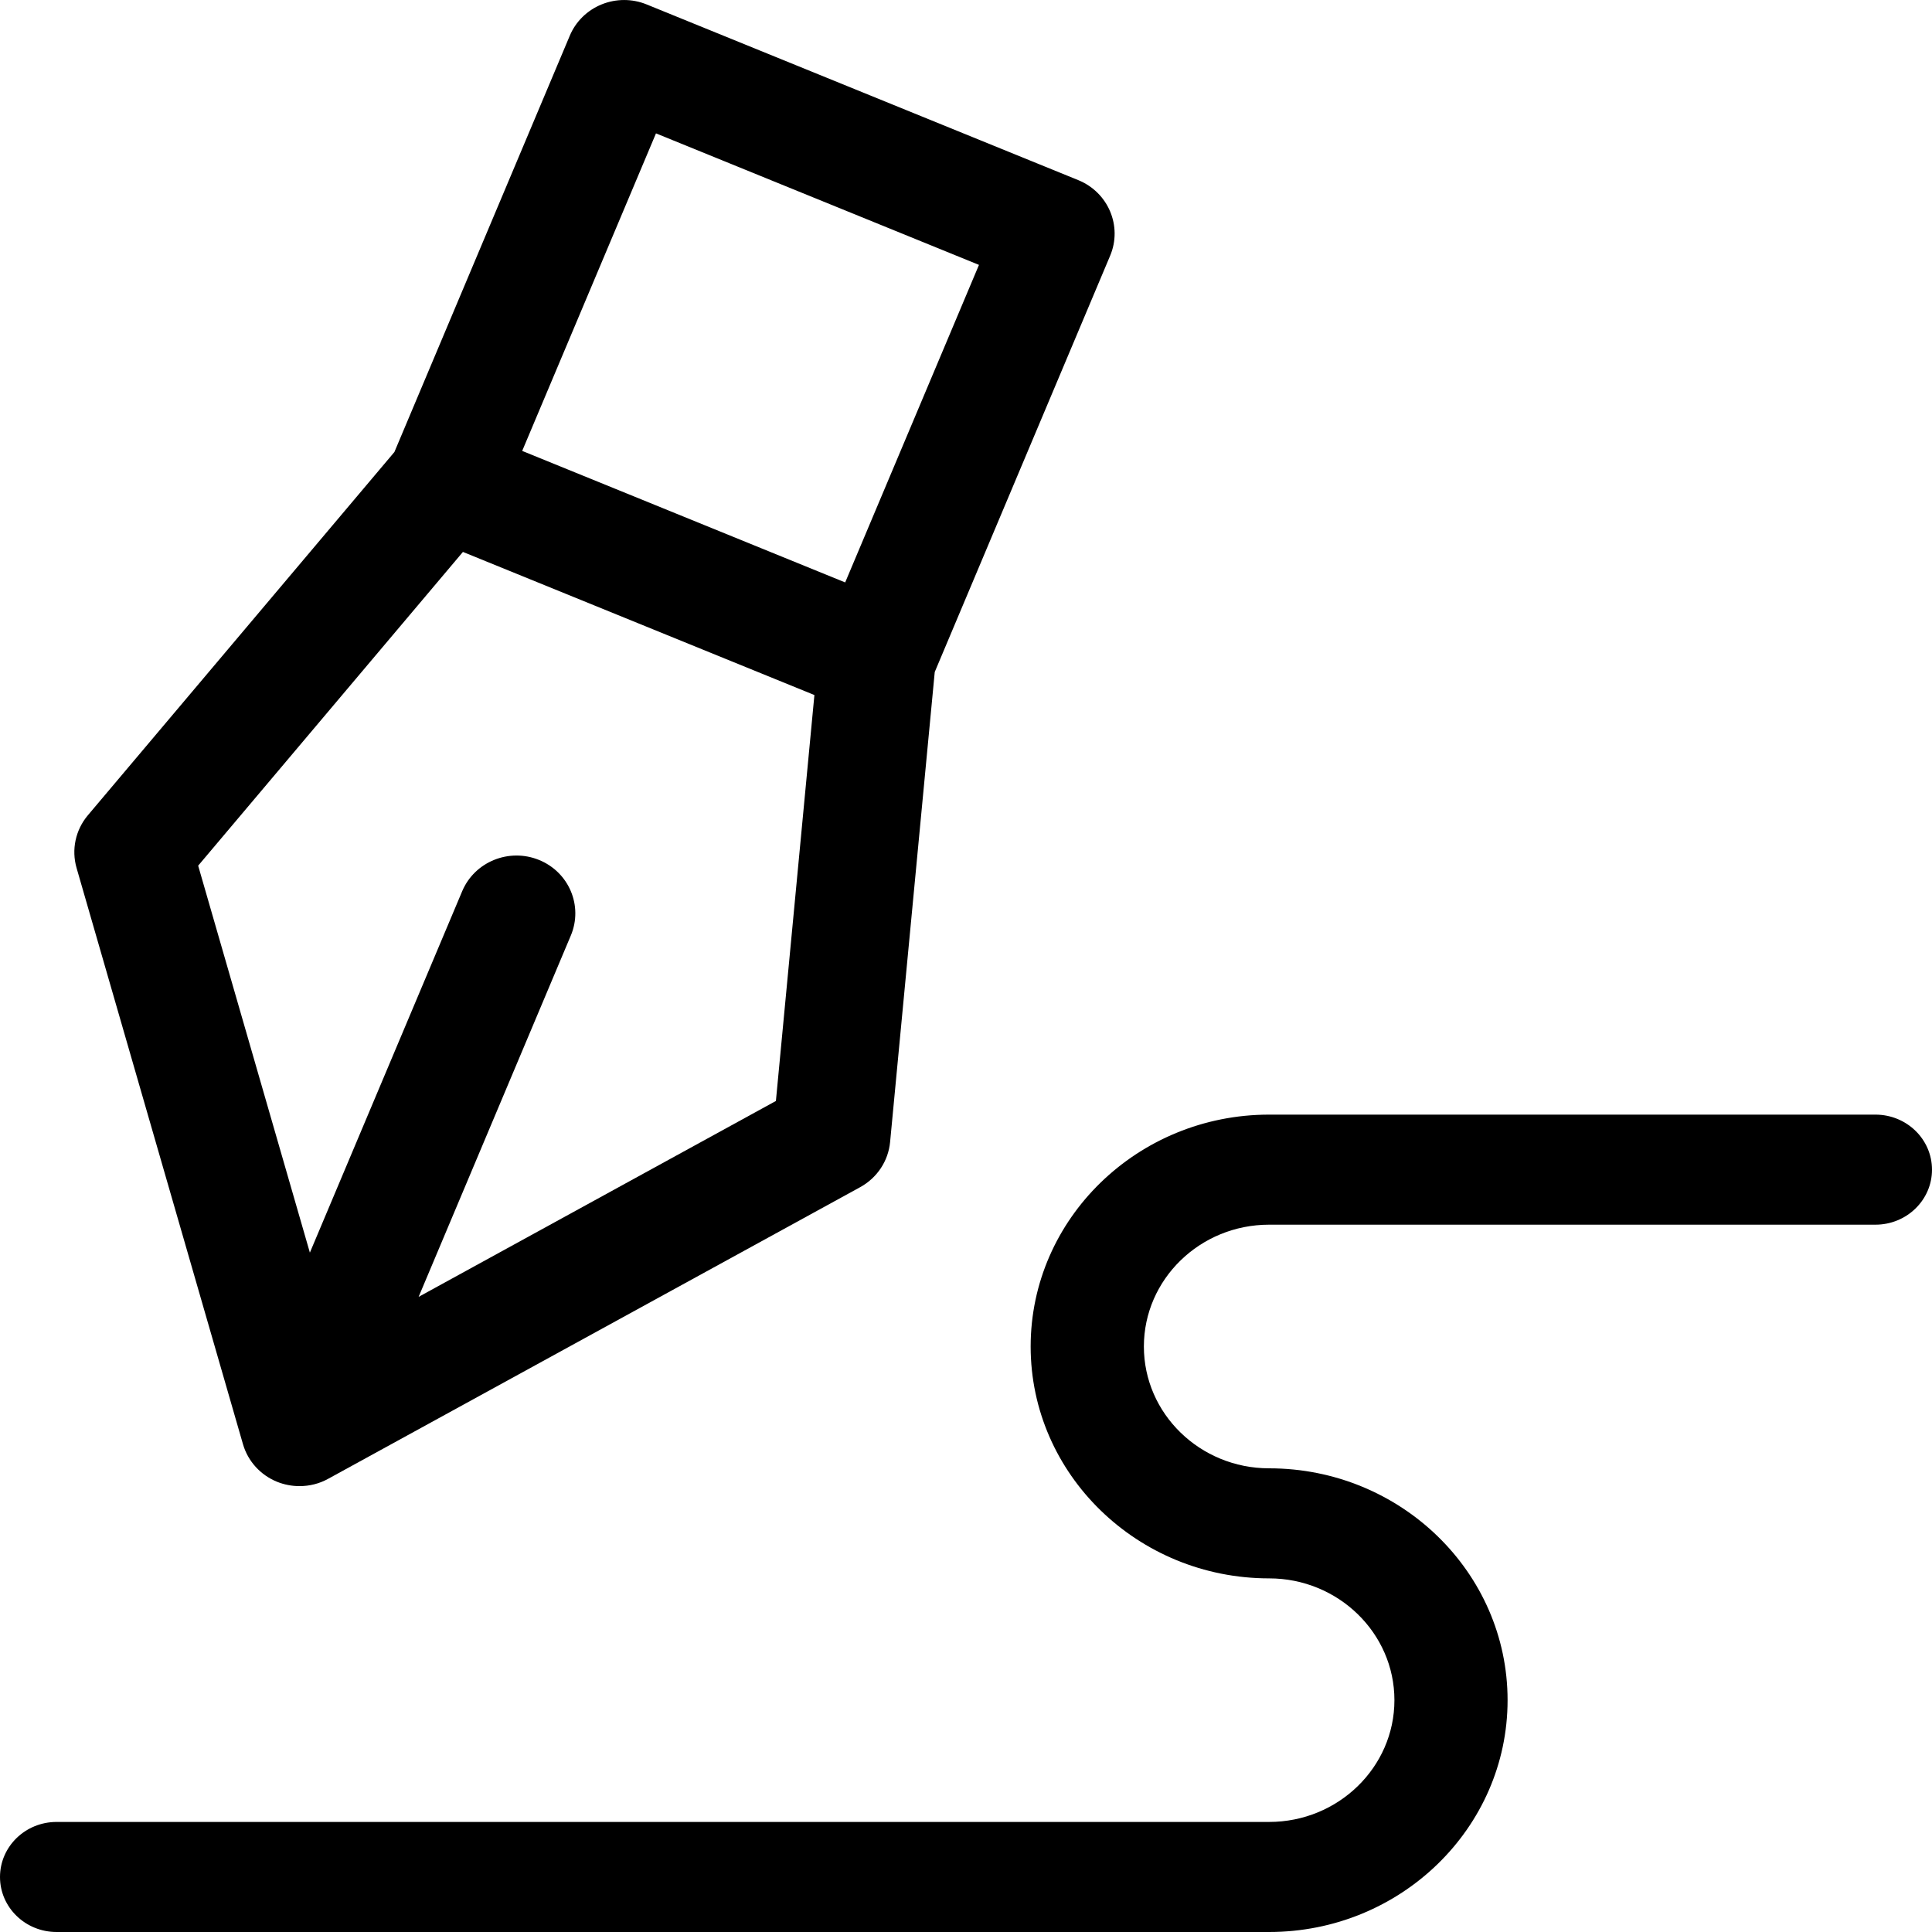 <svg width="28" height="28" viewBox="0 0 28 28" fill="none" xmlns="http://www.w3.org/2000/svg">
<g id="Group 1000001877">
<path id="Vector" d="M15.628 2.611L9.371 0.064C9.163 -0.021 8.928 -0.021 8.719 0.064C8.51 0.149 8.344 0.312 8.258 0.517L5.716 6.551L1.273 11.816C1.094 12.029 1.033 12.314 1.11 12.58L3.521 20.929C3.592 21.176 3.774 21.377 4.015 21.475C4.12 21.517 4.23 21.538 4.341 21.538C4.485 21.538 4.628 21.503 4.756 21.432L12.467 17.205C12.712 17.07 12.874 16.826 12.9 16.551L13.547 9.739L16.089 3.706C16.269 3.279 16.063 2.789 15.628 2.611ZM11.245 15.956L6.067 18.795L8.273 13.558C8.453 13.13 8.247 12.64 7.812 12.463C7.377 12.286 6.878 12.489 6.698 12.917L4.491 18.154L2.872 12.546L6.709 7.999L9.256 9.036L11.803 10.073L11.245 15.956ZM12.249 8.441L8.917 7.084L7.568 6.535L9.507 1.933L14.188 3.839L12.249 8.441Z" fill="black"/>
<path id="Vector_2" d="M27.18 16.154H18.393C16.488 16.154 14.937 17.662 14.937 19.515C14.937 21.367 16.488 22.875 18.393 22.875C19.394 22.875 20.209 23.667 20.209 24.64C20.209 25.613 19.394 26.405 18.393 26.405H9.607H0.82C0.367 26.405 0 26.762 0 27.203C0 27.643 0.367 28 0.82 28H18.393C20.299 28 21.849 26.493 21.849 24.64C21.849 22.787 20.299 21.28 18.393 21.28C17.392 21.28 16.578 20.488 16.578 19.515C16.578 18.541 17.392 17.749 18.393 17.749H27.18C27.633 17.749 28 17.392 28 16.952C28 16.511 27.633 16.154 27.18 16.154Z" fill="black"/>
</g>
</svg>
